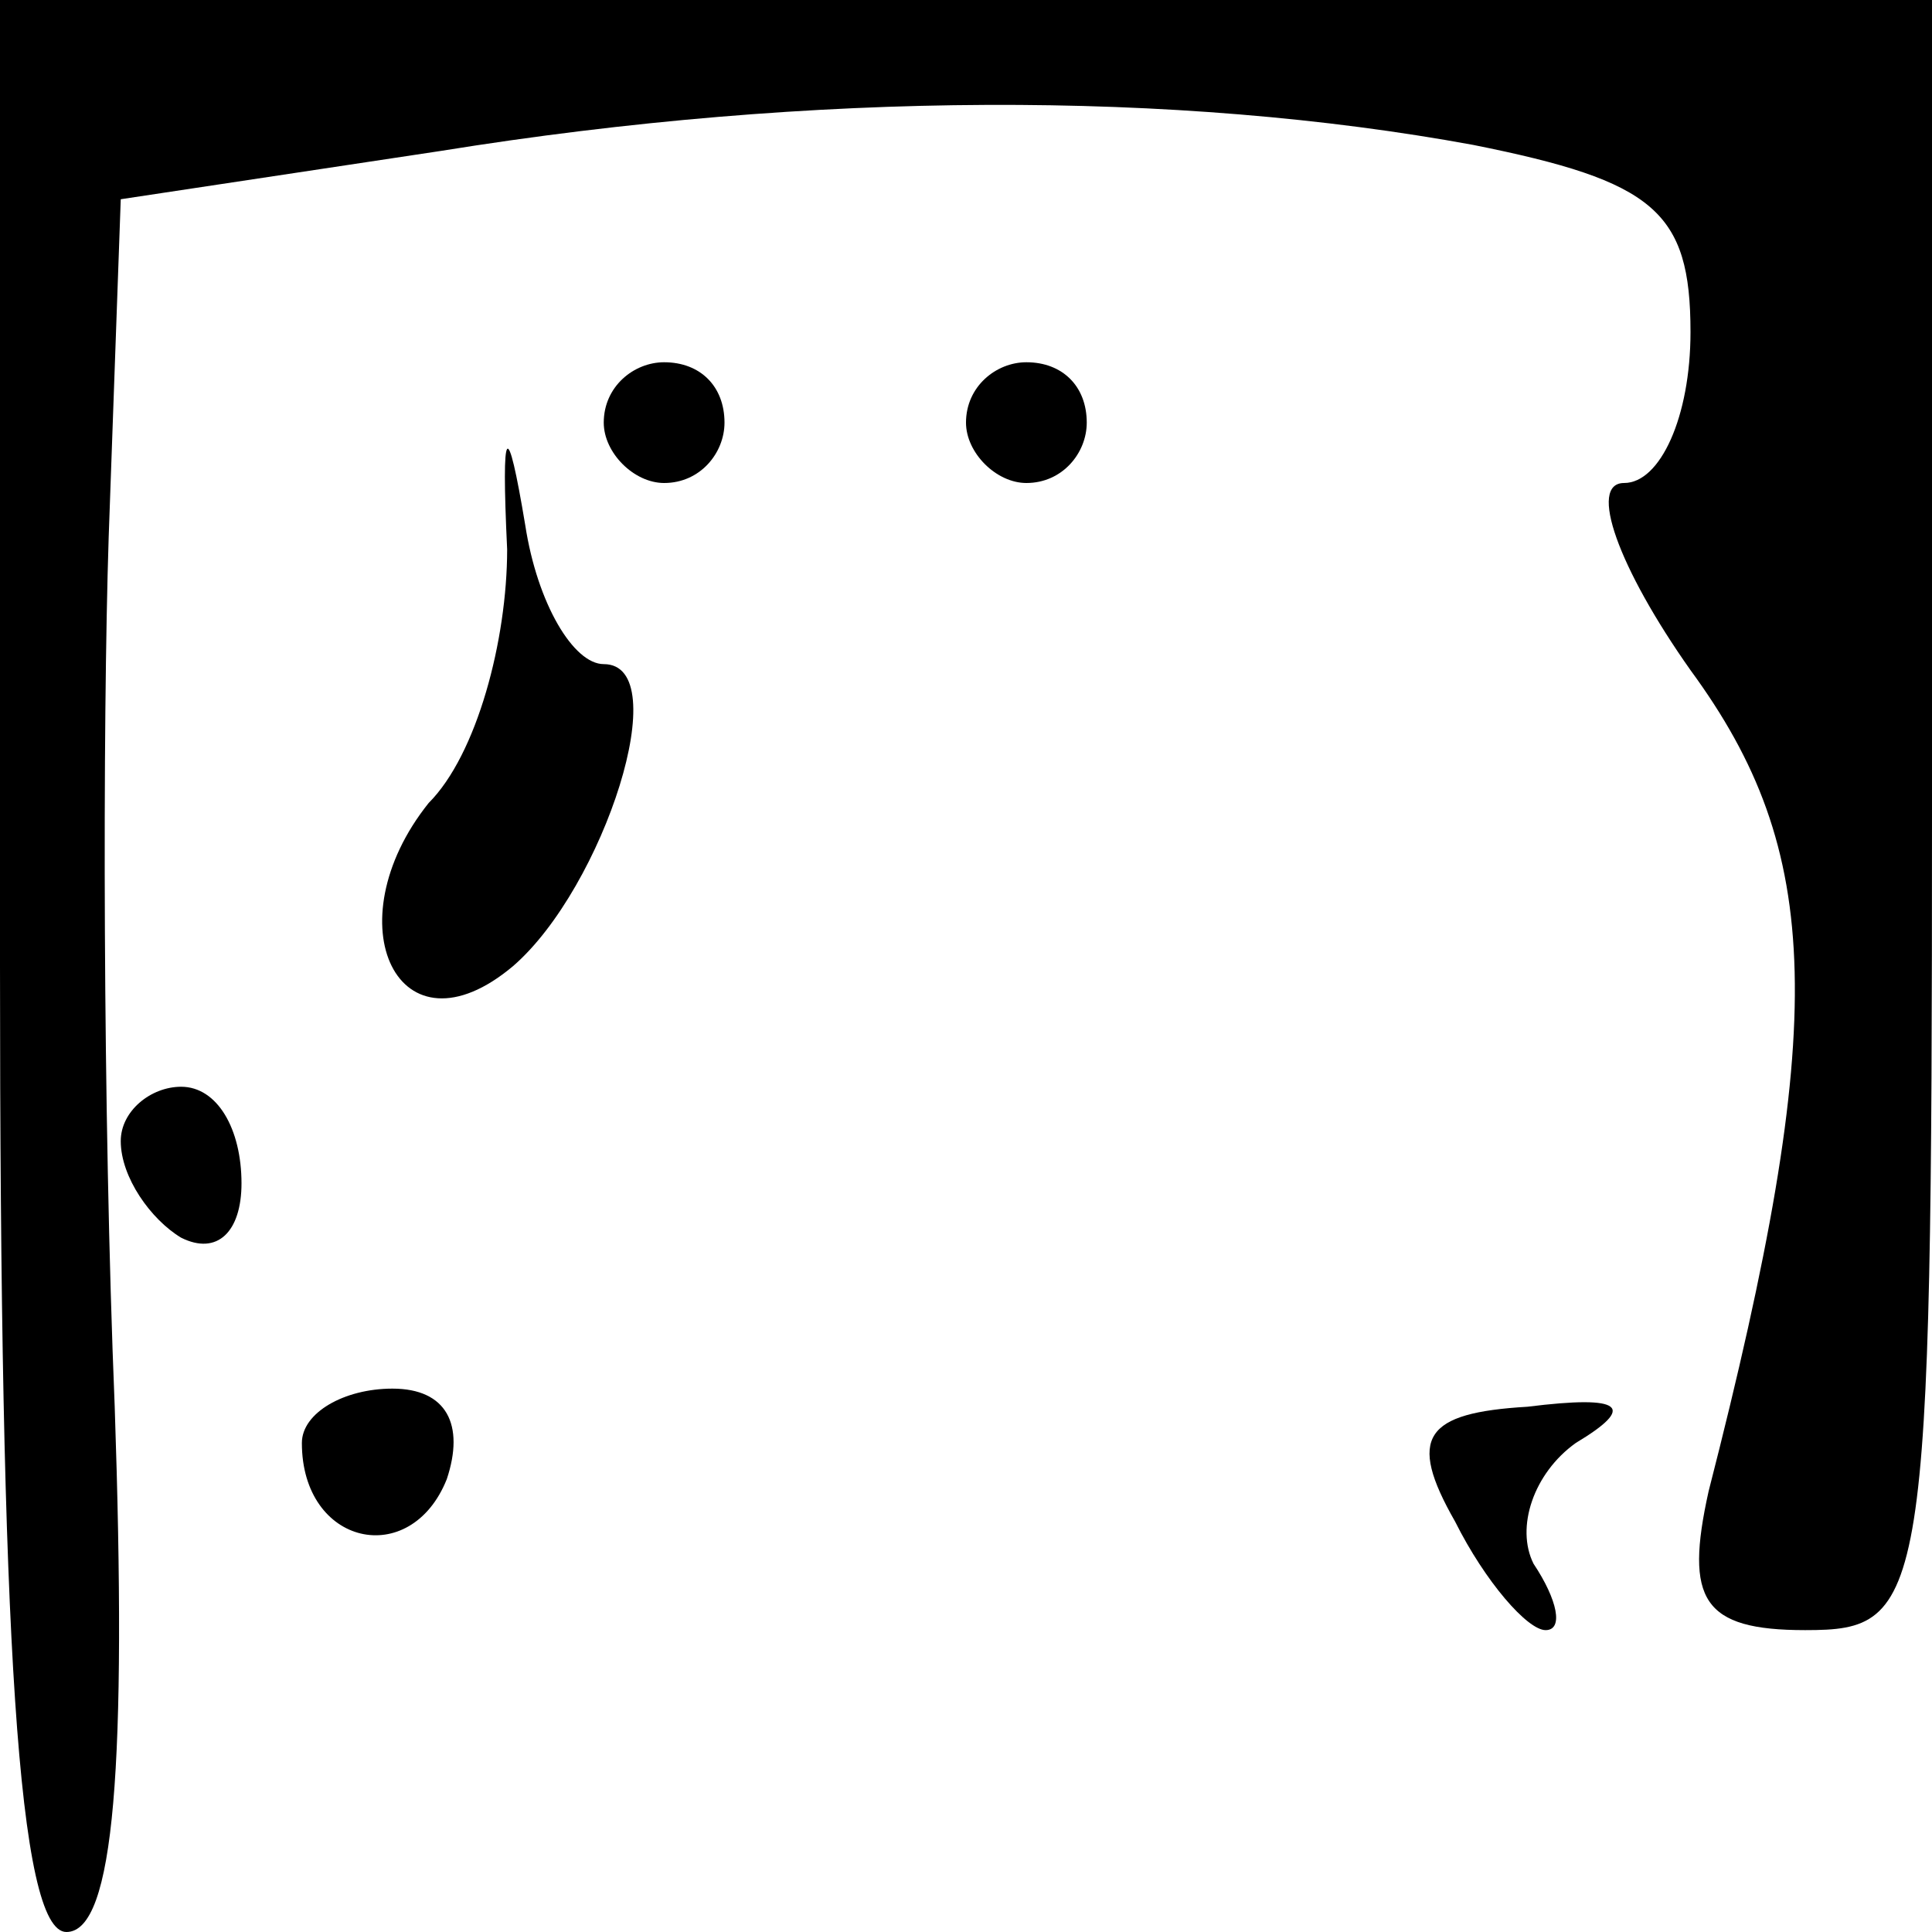 <?xml version="1.0" standalone="no"?>
<!DOCTYPE svg PUBLIC "-//W3C//DTD SVG 20010904//EN"
 "http://www.w3.org/TR/2001/REC-SVG-20010904/DTD/svg10.dtd">
<svg version="1.0" xmlns="http://www.w3.org/2000/svg"
 width="32pt" height="32pt" viewBox="0 0 32 32"
 preserveAspectRatio="xMidYMid meet">
<g transform="translate(0,32) scale(0.1,-0.1)"
fill="#000000" stroke="none">
<path fill="#000000" stroke="none" d="M0 160 c0 -111 3 -160 11 -160 8 0 10
28 8 87 -2 49 -2 113 -1 144 l2 56 53 8 c62 10 122 10 171 1 30 -6 36 -11 36
-31 0 -14 -5 -25 -11 -25 -6 0 -1 -14 11 -31 22 -30 23 -58 3 -136 -4 -18 -1
-23 16 -23 20 0 21 4 21 135 l0 135 -160 0 -160 0 0 -160z"/>
<path fill="#000000" stroke="none" d="M84 229 c0 -15 -5 -34 -13 -42 -16 -20
-5 -43 14 -27 15 13 27 50 15 50 -5 0 -11 10 -13 23 -3 18 -4 17 -3 -4z"/>
<path fill="#000000" stroke="none" d="M100 250 c0 -5 5 -10 10 -10 6 0 10 5
10 10 0 6 -4 10 -10 10 -5 0 -10 -4 -10 -10z"/>
<path fill="#000000" stroke="none" d="M160 250 c0 -5 5 -10 10 -10 6 0 10 5
10 10 0 6 -4 10 -10 10 -5 0 -10 -4 -10 -10z"/>
<path fill="#000000" stroke="none" d="M20 131 c0 -6 5 -13 10 -16 6 -3 10 1
10 9 0 9 -4 16 -10 16 -5 0 -10 -4 -10 -9z"/>
<path fill="#000000" stroke="none" d="M50 81 c0 -17 18 -21 24 -6 3 9 0 15
-9 15 -8 0 -15 -4 -15 -9z"/>
<path fill="#000000" stroke="none" d="M241 68 c5 -10 12 -18 15 -18 3 0 2 5
-2 11 -3 6 0 15 7 20 10 6 8 8 -8 6 -17 -1 -20 -5 -12 -19z"/>
</g>
</svg>
